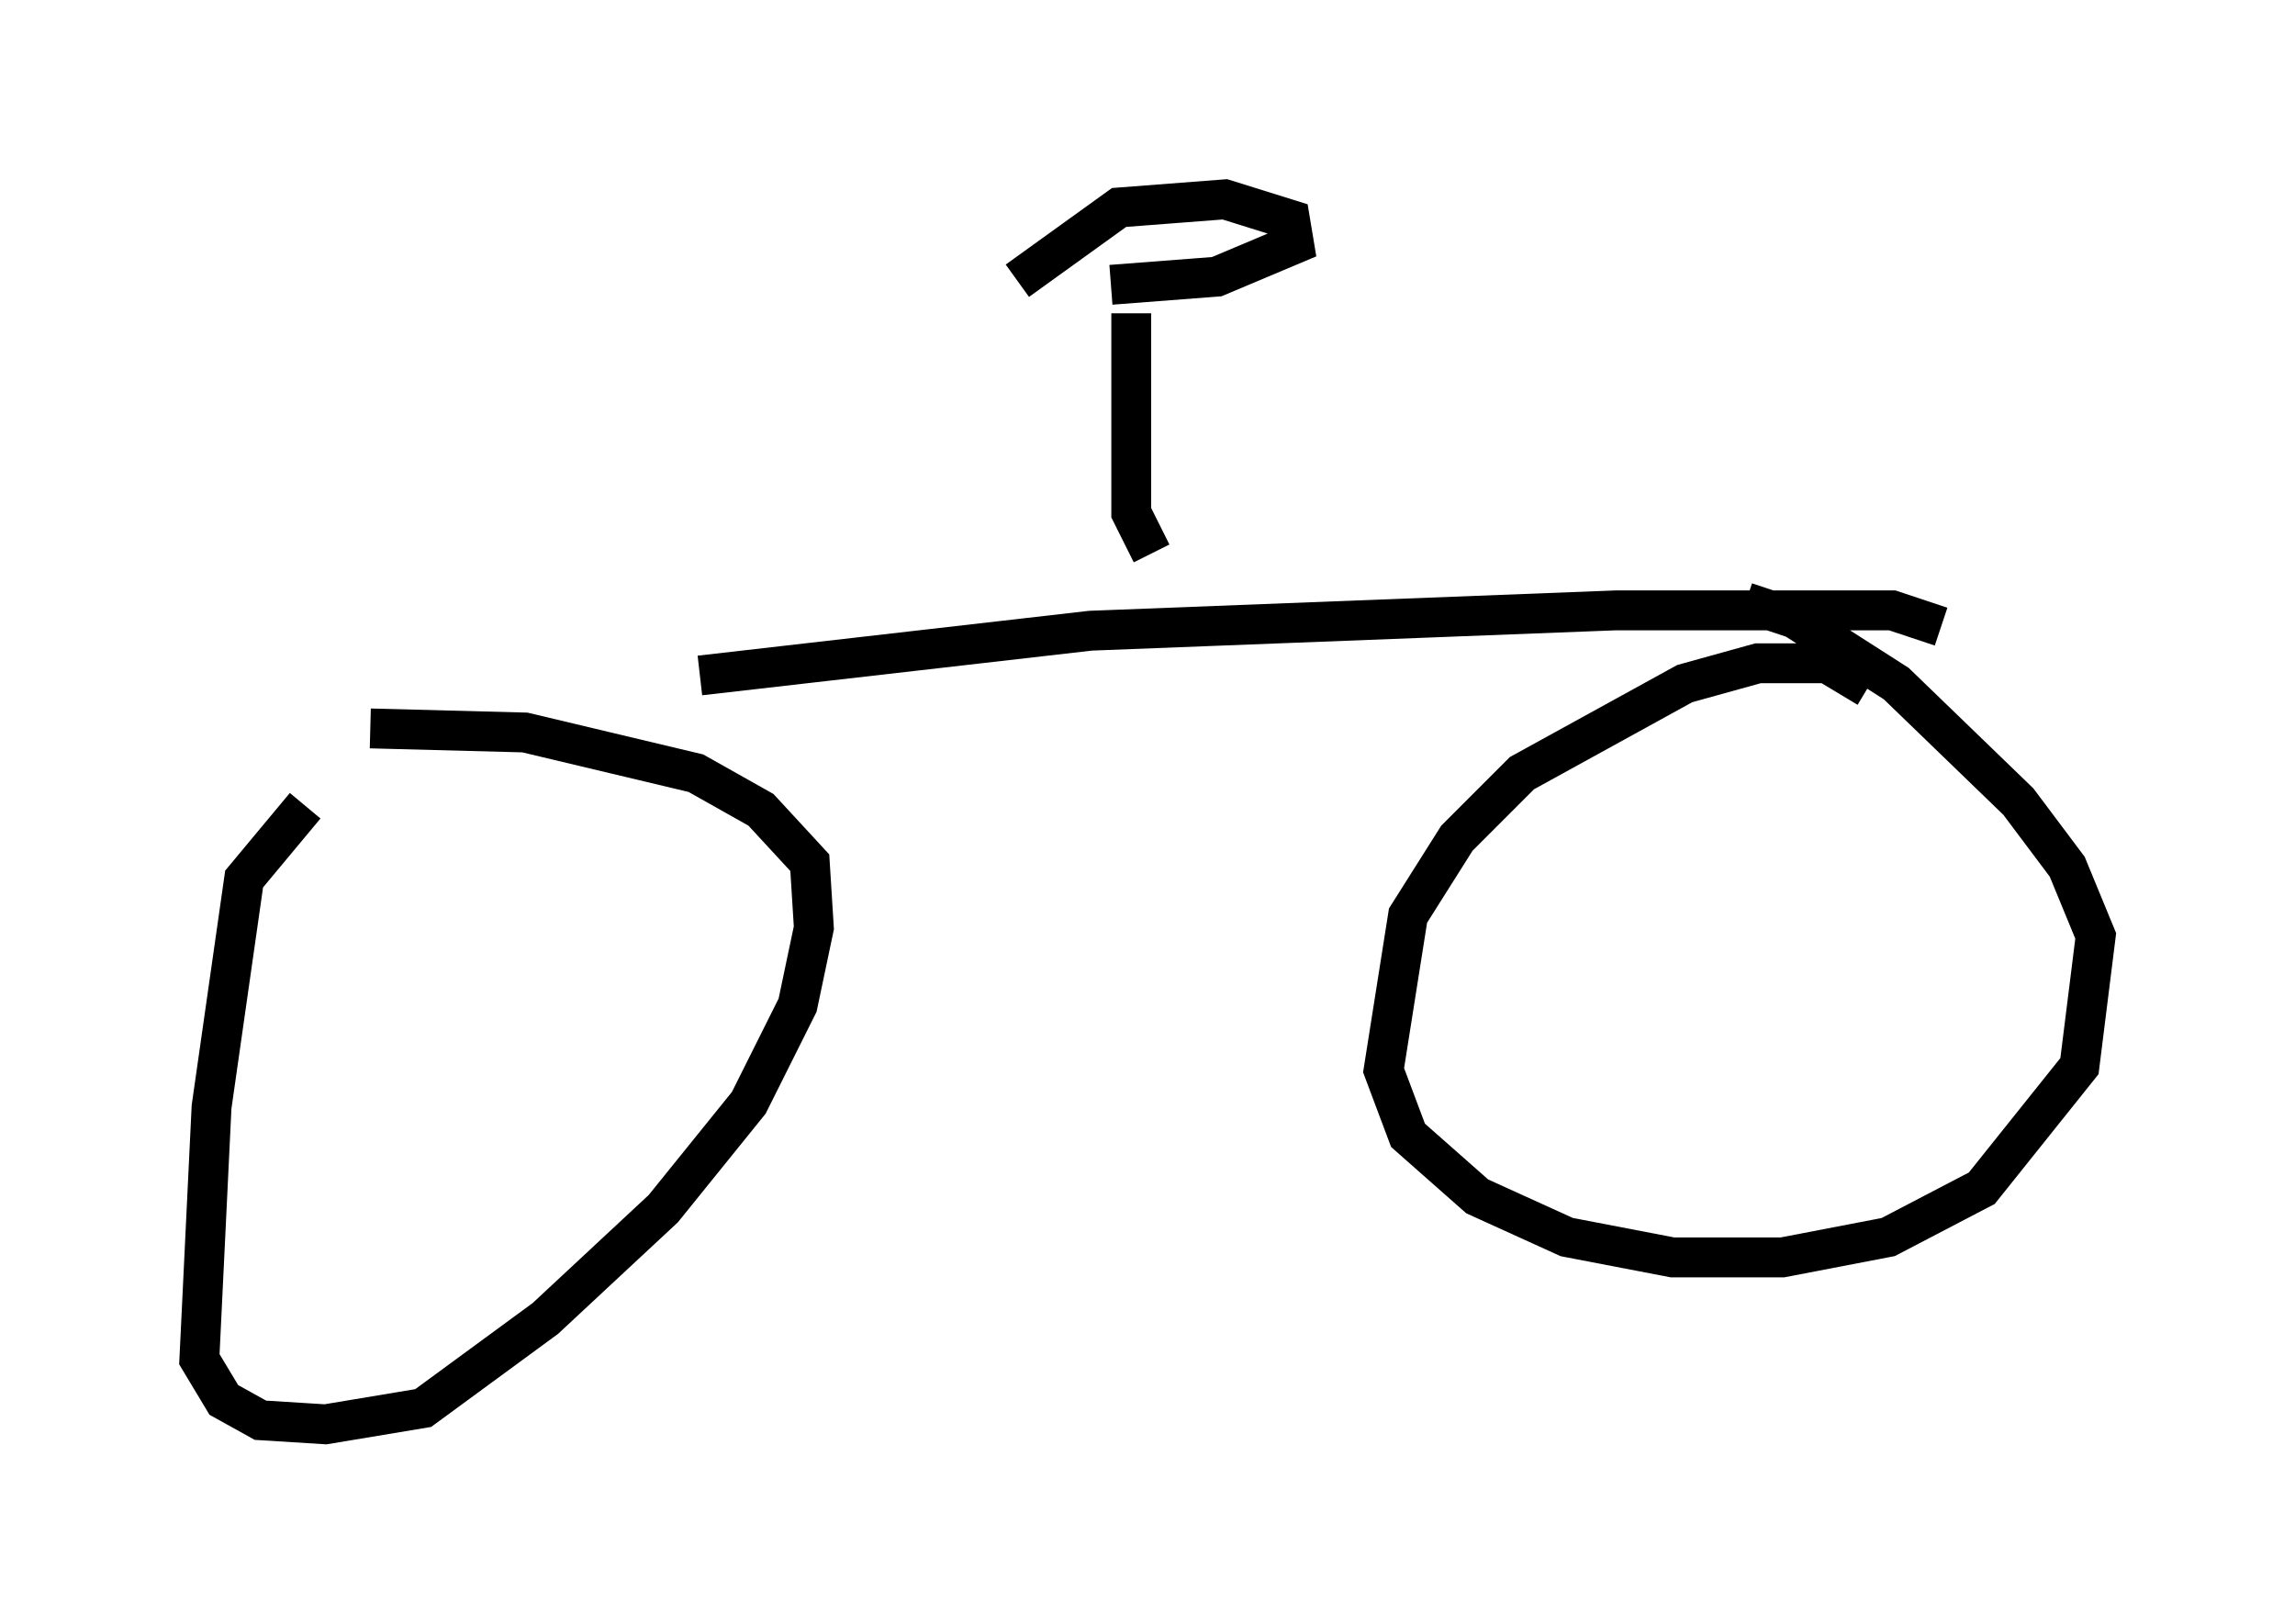 <?xml version="1.0" encoding="utf-8" ?>
<svg baseProfile="full" height="40.727" version="1.1" width="57.571" xmlns="http://www.w3.org/2000/svg" xmlns:ev="http://www.w3.org/2001/xml-events" xmlns:xlink="http://www.w3.org/1999/xlink"><defs /><rect fill="white" height="40.727" width="57.571" x="0" y="0" /><path d="M6.838, 19.088 m10.719, -2.144 l9.8, -1.123 13.169, -0.51 l6.942, 0.0 1.225, 0.408 m-41.038, 4.492 l-1.531, 1.838 -0.817, 5.717 l-0.306, 6.329 0.613, 1.021 l0.919, 0.51 1.633, 0.102 l2.45, -0.408 3.063, -2.246 l2.96, -2.756 2.144, -2.654 l1.225, -2.45 0.408, -1.94 l-0.102, -1.633 -1.225, -1.327 l-1.633, -0.919 -4.288, -1.021 l-3.879, -0.102 m37.567, -1.021 l-1.021, -0.613 -1.735, 0.0 l-1.838, 0.51 -4.083, 2.246 l-1.633, 1.633 -1.225, 1.94 l-0.613, 3.879 0.613, 1.633 l1.735, 1.531 2.246, 1.021 l2.654, 0.51 2.756, 0.0 l2.654, -0.51 2.348, -1.225 l2.45, -3.063 0.408, -3.267 l-0.715, -1.735 -1.225, -1.633 l-3.063, -2.96 -2.552, -1.633 l-1.225, -0.408 m-14.904, -1.225 l-0.51, -1.021 0.0, -5.002 m-0.51, -0.715 l2.654, -0.204 1.94, -0.817 l-0.102, -0.613 -1.633, -0.51 l-2.654, 0.204 -2.552, 1.838 m-10.413, 9.392 " fill="none" stroke="black" stroke-width="1" /></svg>